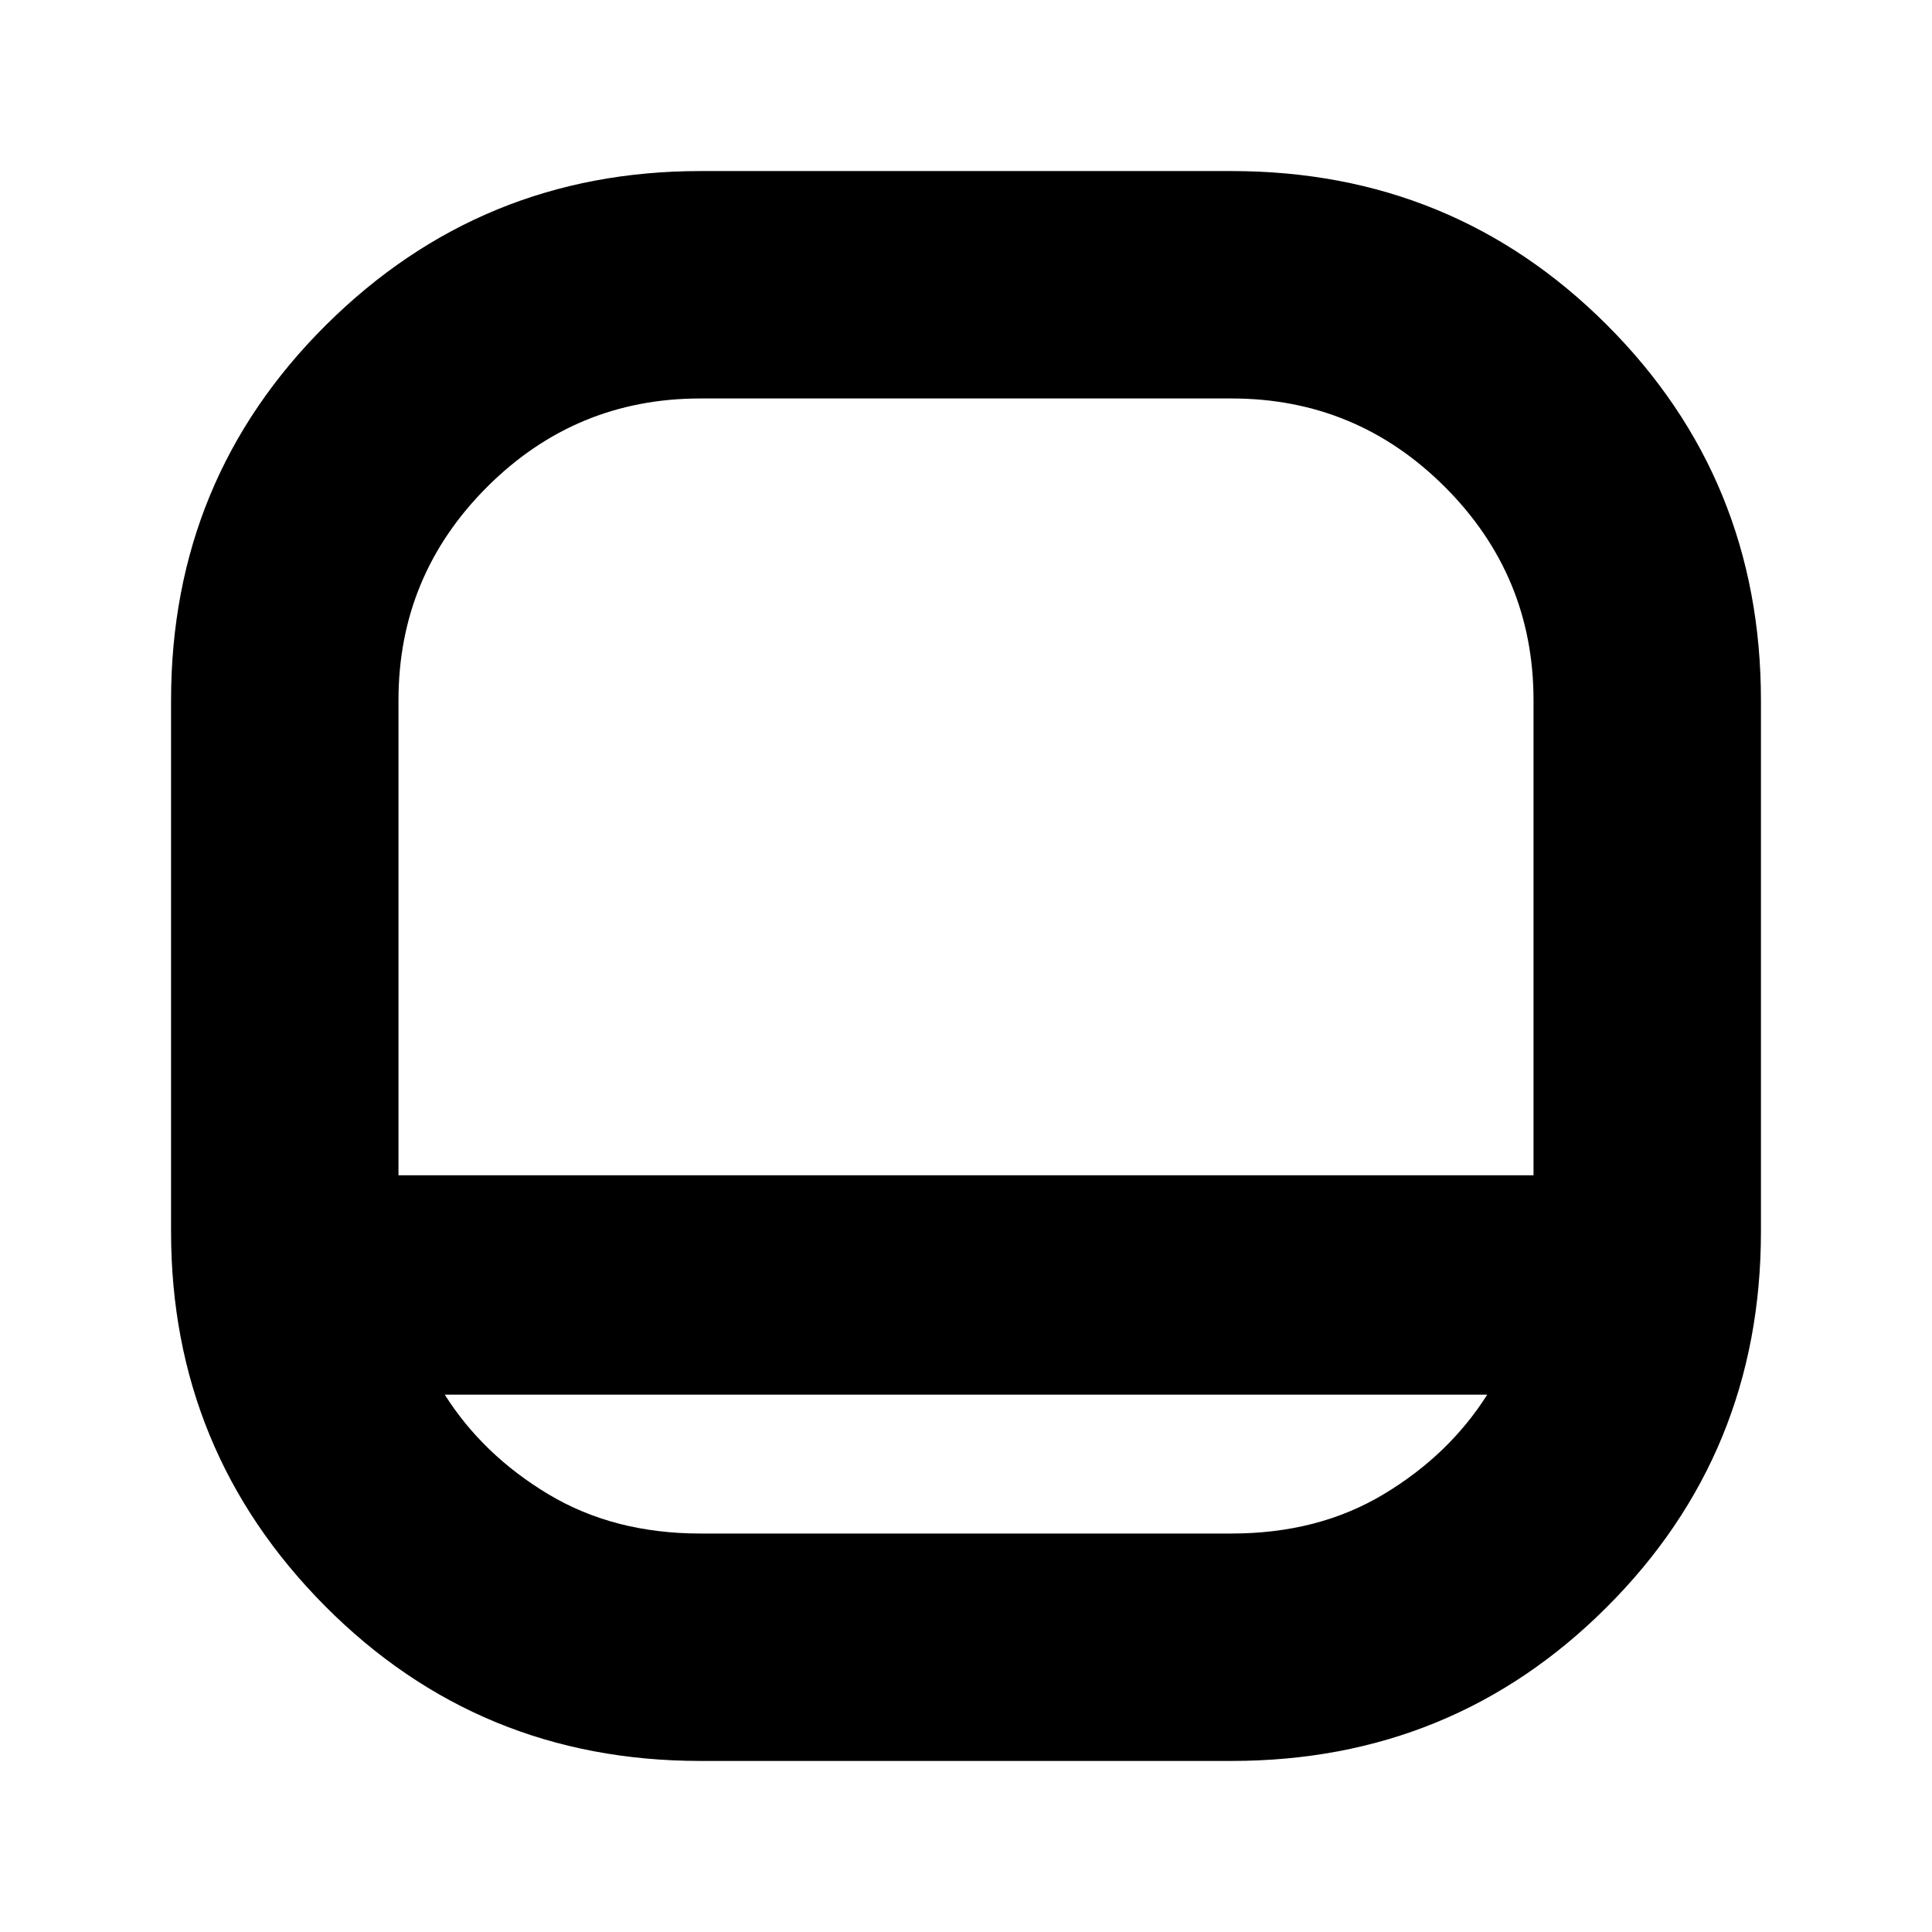 <svg xmlns="http://www.w3.org/2000/svg" height="24" width="24"><path d="M8.7 21.875q-2.75 0-4.663-1.925-1.912-1.925-1.912-4.65V8.7q0-2.75 1.925-4.663Q5.975 2.125 8.7 2.125h6.6q2.75 0 4.662 1.912Q21.875 5.95 21.875 8.7v6.6q0 2.75-1.913 4.662-1.912 1.913-4.662 1.913ZM4.95 14.6h14.1V8.7q0-1.55-1.1-2.65-1.1-1.1-2.65-1.1H8.7q-1.55 0-2.65 1.1-1.1 1.1-1.1 2.65Zm.575 2.725q.475.75 1.287 1.237.813.488 1.888.488h6.6q1.075 0 1.888-.488.812-.487 1.287-1.237ZM12 14.6Z"/></svg>